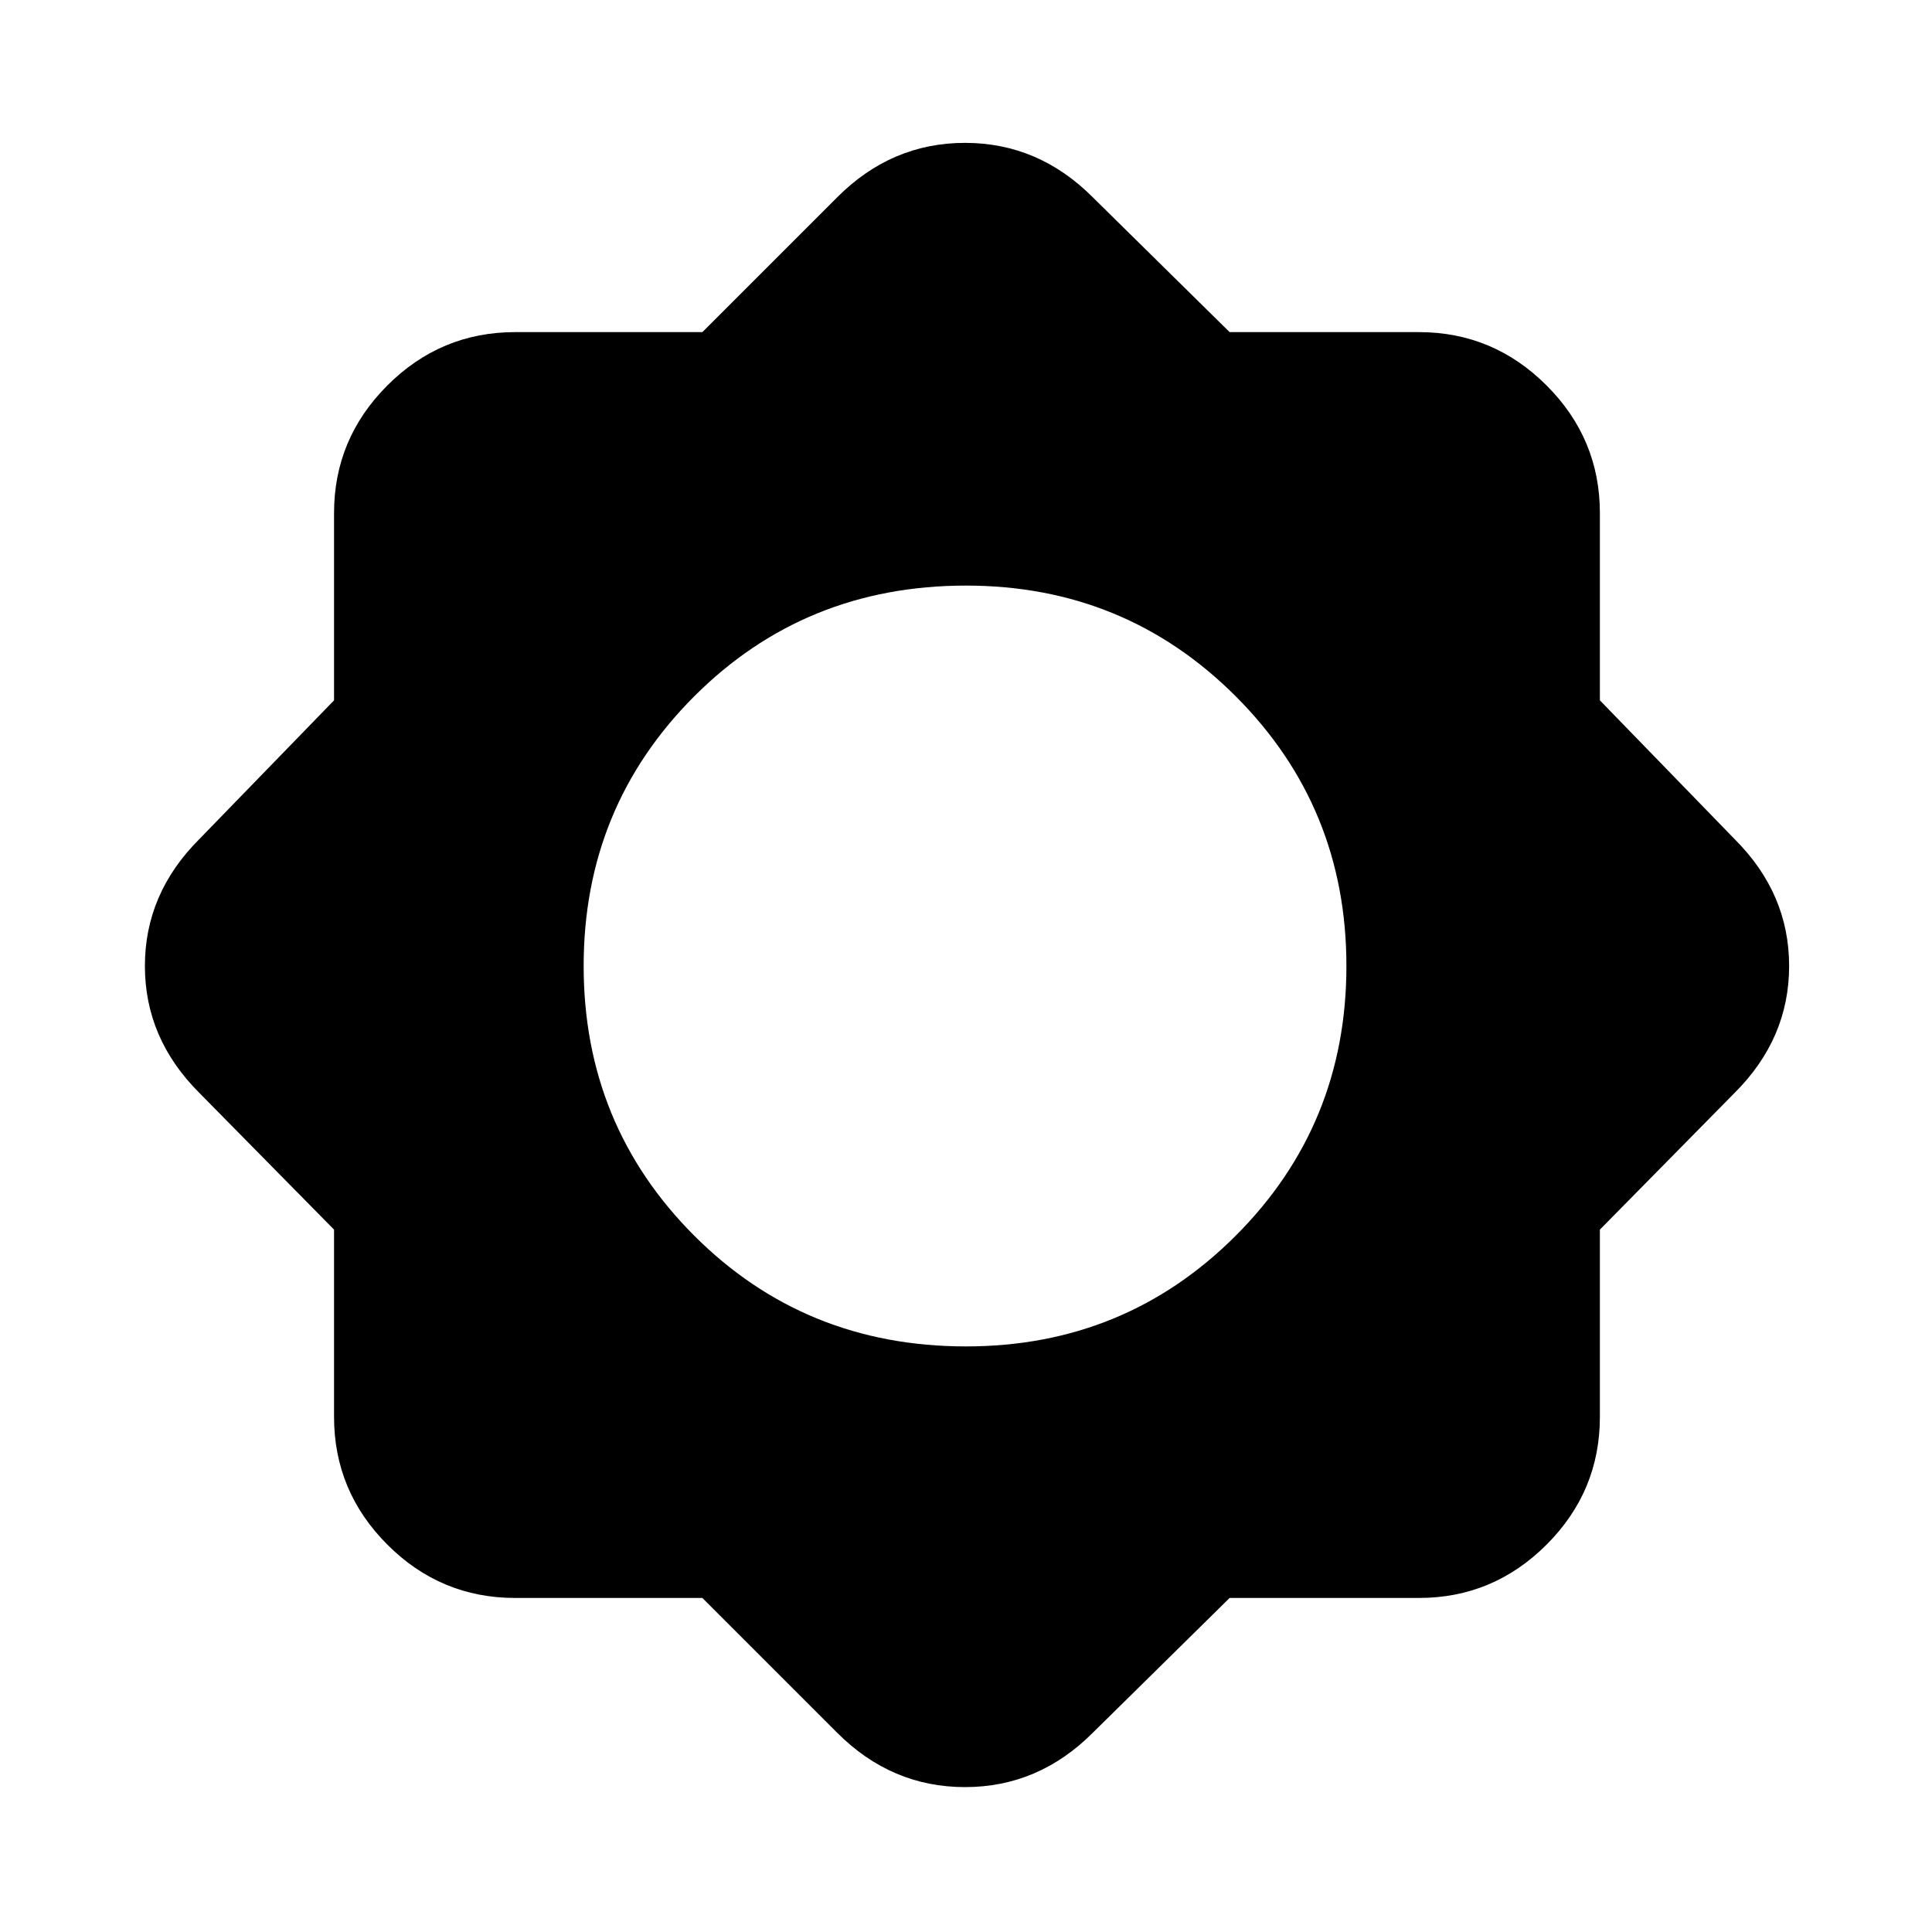 <svg xmlns="http://www.w3.org/2000/svg" height="20" width="20"><path d="M7.271 16.542H5.333Q4.562 16.542 4.01 15.99Q3.458 15.438 3.458 14.667V12.729L2.062 11.312Q1.5 10.75 1.5 10Q1.5 9.25 2.062 8.688L3.458 7.25V5.312Q3.458 4.542 4.01 3.99Q4.562 3.438 5.333 3.438H7.271L8.667 2.042Q9.229 1.479 9.99 1.479Q10.75 1.479 11.312 2.042L12.729 3.438H14.688Q15.458 3.438 16.01 3.99Q16.562 4.542 16.562 5.312V7.25L17.958 8.688Q18.521 9.25 18.521 10Q18.521 10.75 17.958 11.312L16.562 12.729V14.667Q16.562 15.438 16.01 15.99Q15.458 16.542 14.688 16.542H12.729L11.312 17.938Q10.75 18.5 9.99 18.5Q9.229 18.5 8.667 17.938ZM10 13.938Q11.646 13.938 12.792 12.792Q13.938 11.646 13.938 10Q13.938 8.354 12.792 7.208Q11.646 6.062 10 6.062Q8.333 6.062 7.187 7.208Q6.042 8.354 6.042 10Q6.042 11.646 7.187 12.792Q8.333 13.938 10 13.938Z"/></svg>